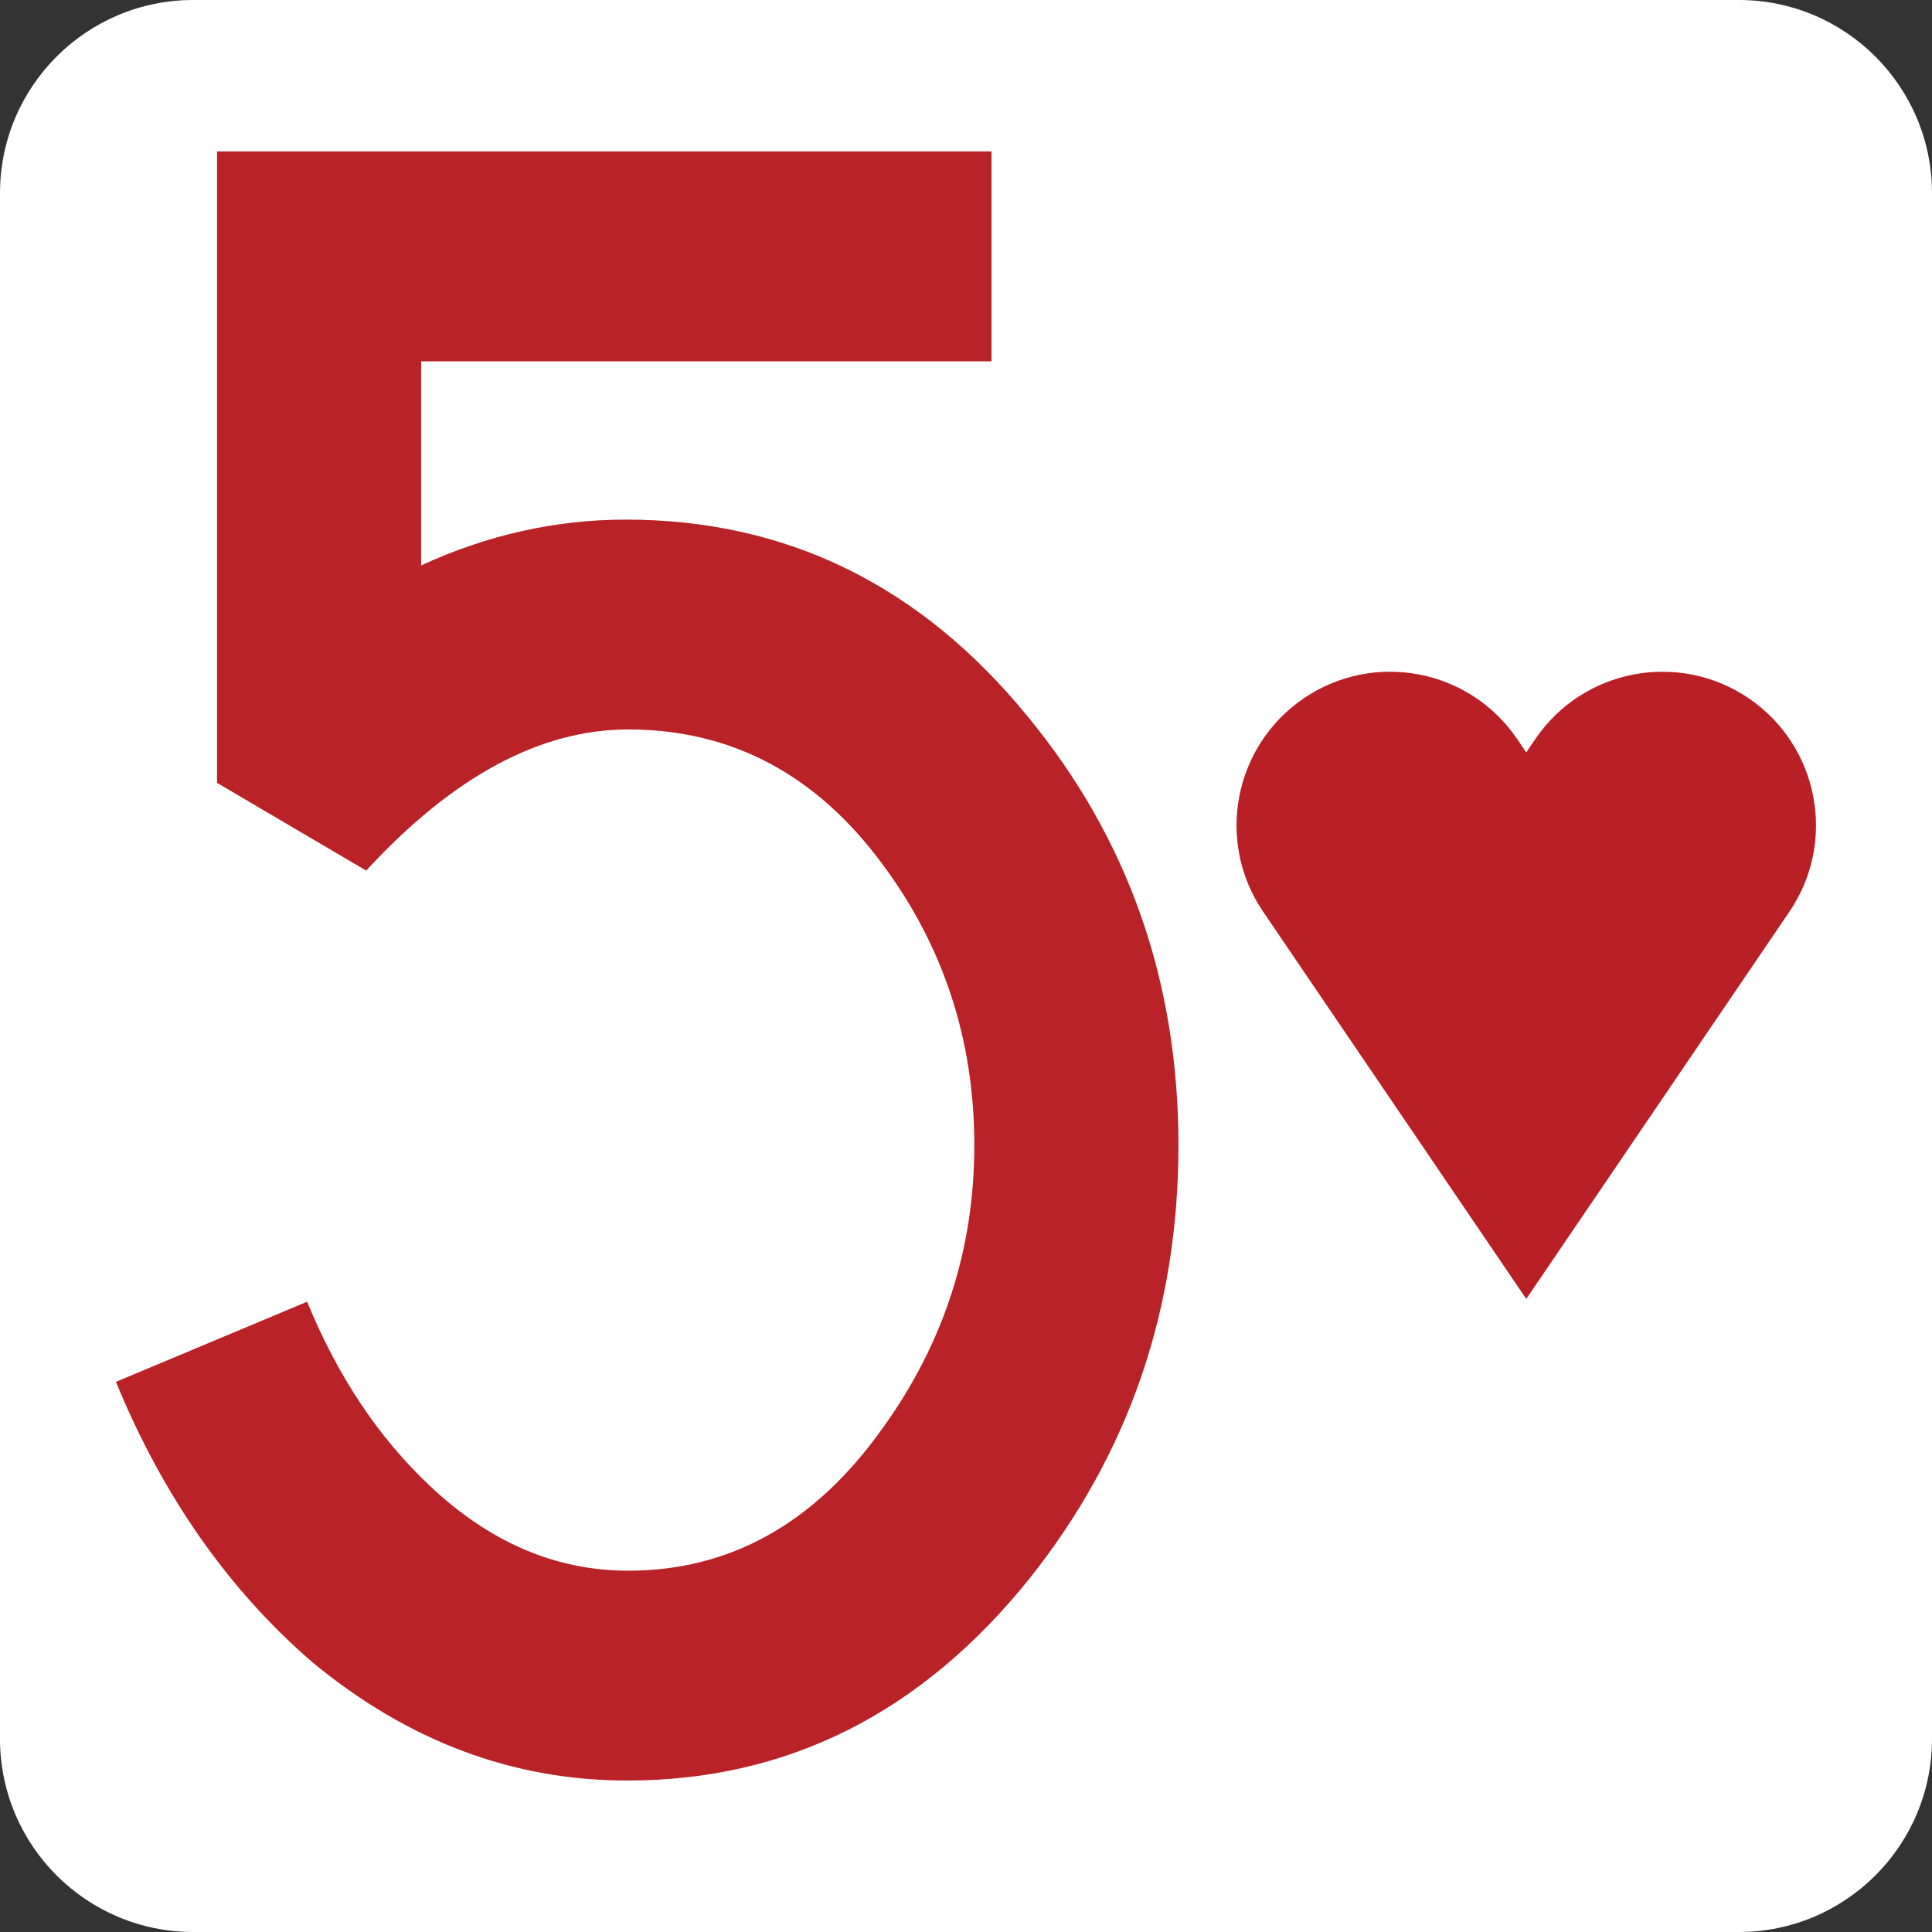 <?xml version="1.0" encoding="utf-8"?>
<!-- Generator: Adobe Illustrator 16.0.4, SVG Export Plug-In . SVG Version: 6.00 Build 0)  -->
<!DOCTYPE svg PUBLIC "-//W3C//DTD SVG 1.1//EN" "http://www.w3.org/Graphics/SVG/1.1/DTD/svg11.dtd">
<svg version="1.1" id="Layer_1" xmlns="http://www.w3.org/2000/svg" xmlns:xlink="http://www.w3.org/1999/xlink" x="0px" y="0px"
	 width="100px" height="100px" viewBox="0 0 100 100" enable-background="new 0 0 100 100" xml:space="preserve">
<rect x="0" y="0" width="100" height="100" fill="#333333" stroke="none"/>
<symbol  id="HEART" viewBox="-17.833 -19.301 35.664 38.601">
	<path fill="#B92026" d="M-0.001-19.301L-16.198,4.535c-2.934,4.315-1.811,10.195,2.506,13.131
		c4.32,2.934,10.197,1.811,13.131-2.506l0.56-0.824l0.559,0.824c2.934,4.315,8.814,5.438,13.133,2.506
		c4.316-2.936,5.441-8.815,2.506-13.131L-0.001-19.301z"/>
</symbol>
<path fill="#FFFFFF" d="M100,90c0,5.523-4.478,10-10,10H10c-5.522,0-10-4.477-10-10V10C0,4.477,4.478,0,10,0h80
	c5.522,0,10,4.477,10,10V90z"/>
<path fill="#B92226" d="M32.462,92.16c-5.925,0-11.354-2.041-16.292-6.122C11.826,82.287,8.436,77.448,6,71.524l9.896-4.147
	c1.582,3.857,3.694,7.025,6.332,9.509c3.102,2.942,6.531,4.413,10.292,4.413c5.278,0,9.665-2.456,13.161-7.372
	c3.166-4.391,4.75-9.272,4.75-14.645c0-5.438-1.584-10.287-4.752-14.548c-3.431-4.651-7.82-6.978-13.164-6.978
	c-4.554,0-9.074,2.436-13.561,7.306l-7.721-4.542V7.84H51.32v10.861H21.799v10.564c3.431-1.58,6.961-2.37,10.591-2.37
	c8.315,0,15.243,3.391,20.786,10.17c5.213,6.319,7.82,13.724,7.82,22.216c0,8.491-2.566,15.962-7.701,22.413
	C47.699,88.672,40.756,92.16,32.462,92.16z"/>
<g>
	
		<use xlink:href="#HEART"  width="35.664" height="38.601" x="-17.833" y="-19.301" transform="matrix(0.841 0 0 -0.841 79 51)" overflow="visible"/>
</g>
</svg>
